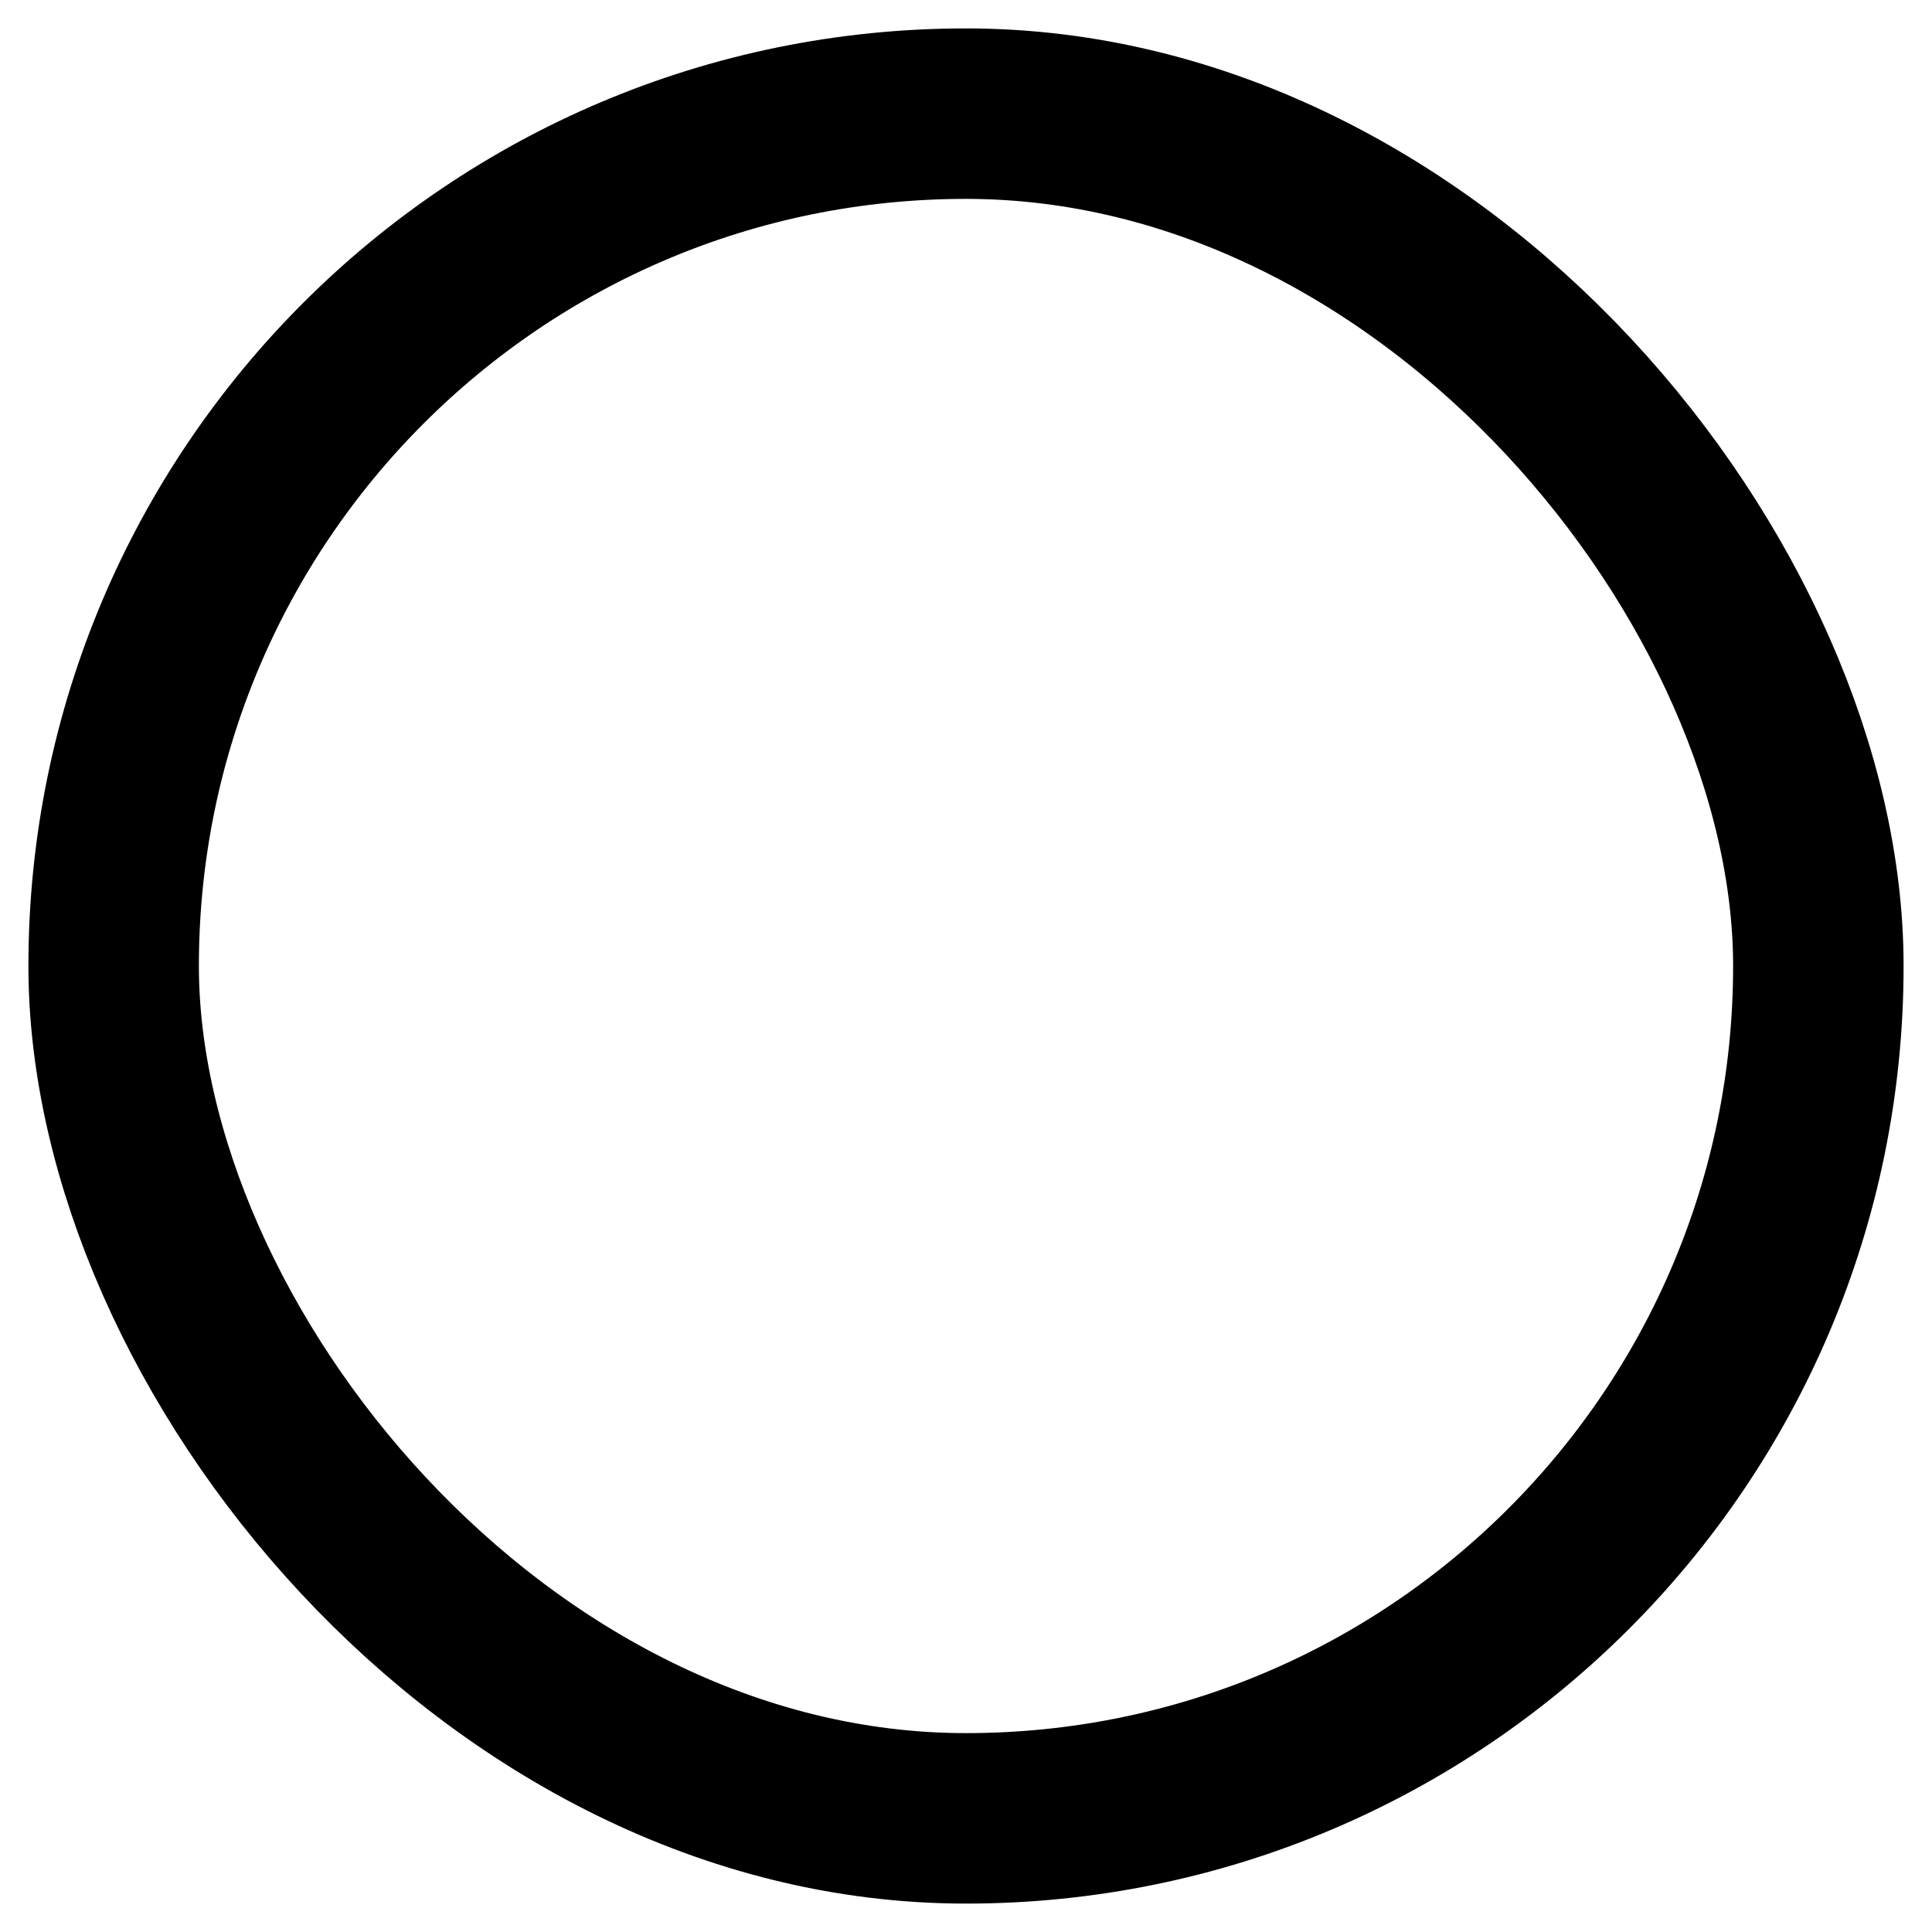<svg width="17" height="17" viewBox="0 0 17 17" fill="none" xmlns="http://www.w3.org/2000/svg">
<rect x="1" y="1" width="15" height="15" rx="7.5" stroke="black" stroke-width="1.5" stroke-linecap="round" stroke-linejoin="round"/>
</svg>
